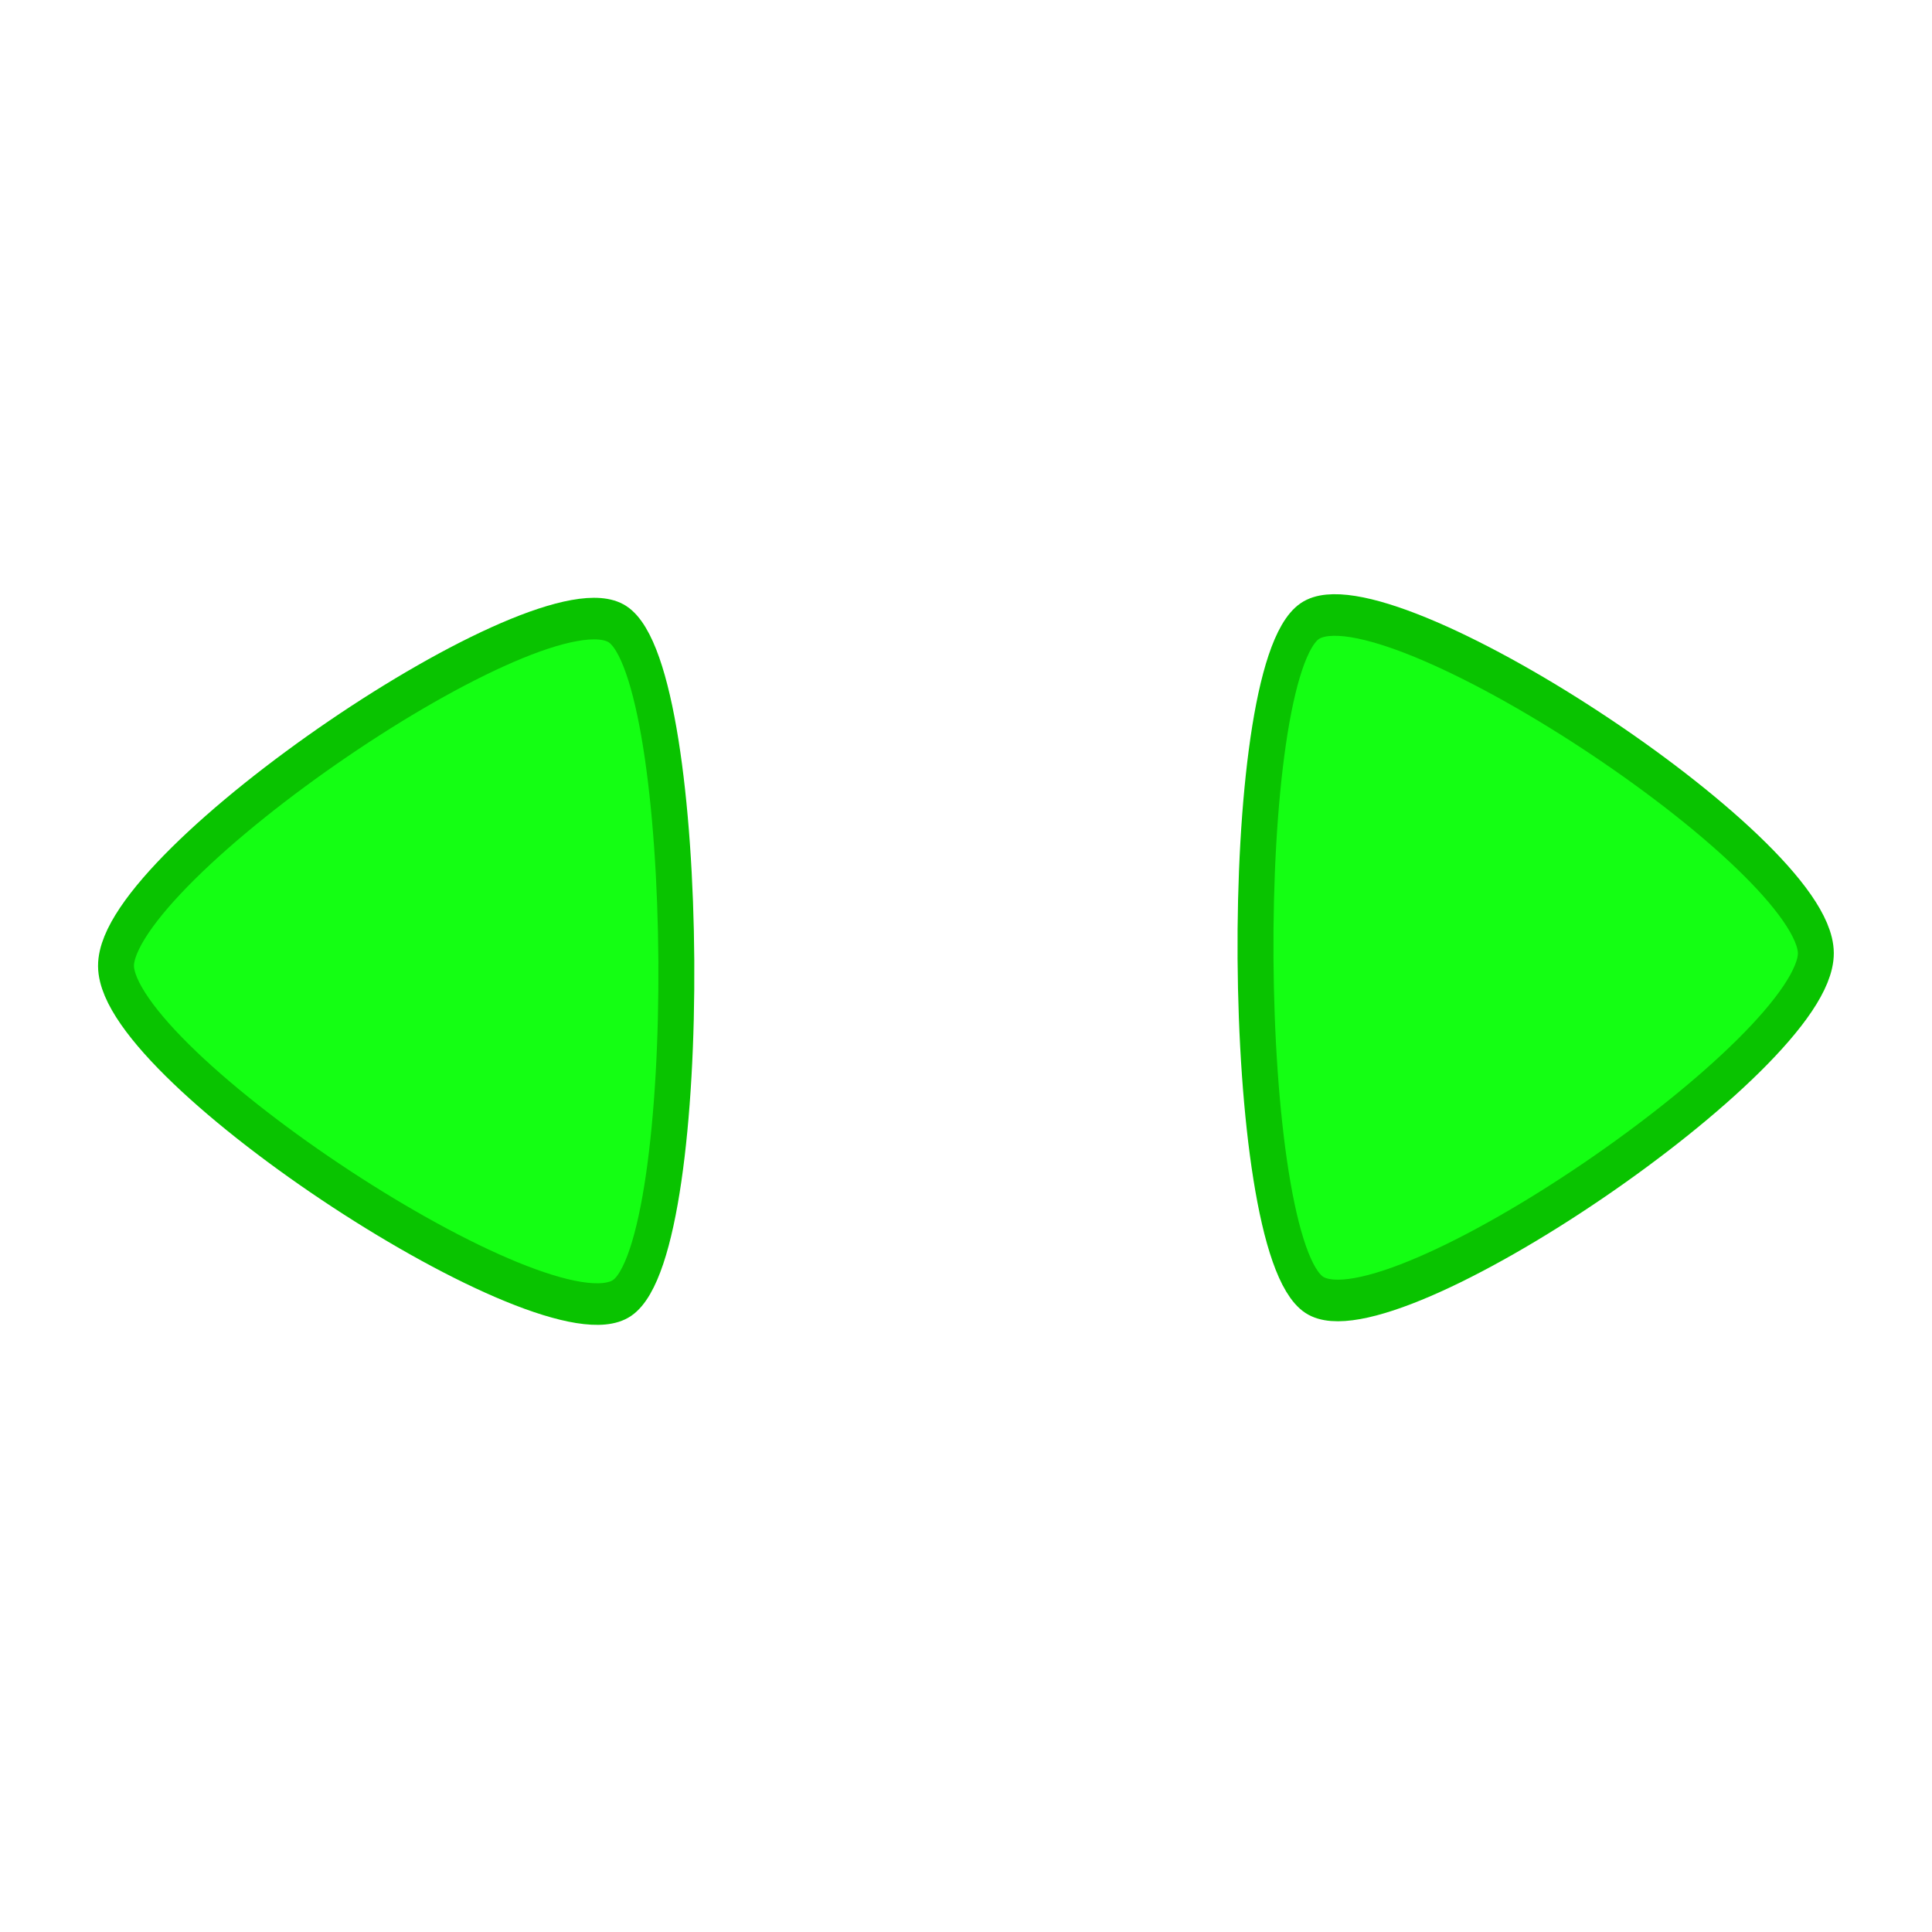 <?xml version="1.0" encoding="UTF-8" standalone="no"?>
<svg
   width="100"
   height="100"
   viewBox="0 0 26.458 26.458"
   version="1.1"
   id="svg8"
   inkscape:version="1.3.2 (091e20e, 2023-11-25, custom)"
   sodipodi:docname="paddle_speed_up.svg"
   xmlns:inkscape="http://www.inkscape.org/namespaces/inkscape"
   xmlns:sodipodi="http://sodipodi.sourceforge.net/DTD/sodipodi-0.dtd"
   xmlns:xlink="http://www.w3.org/1999/xlink"
   xmlns="http://www.w3.org/2000/svg"
   xmlns:svg="http://www.w3.org/2000/svg"
   xmlns:rdf="http://www.w3.org/1999/02/22-rdf-syntax-ns#"
   xmlns:cc="http://creativecommons.org/ns#"
   xmlns:dc="http://purl.org/dc/elements/1.1/">
  <defs
     id="defs2">
    <linearGradient
       inkscape:collect="always"
       id="linearGradient874-5">
      <stop
         style="stop-color:#b6b6b6;stop-opacity:1"
         offset="0"
         id="stop870" />
      <stop
         style="stop-color:#ffffff;stop-opacity:0.498"
         offset="0.5"
         id="stop884" />
      <stop
         style="stop-color:#1c1c1c;stop-opacity:0"
         offset="1"
         id="stop872" />
    </linearGradient>
    <linearGradient
       inkscape:collect="always"
       xlink:href="#linearGradient874-5"
       id="linearGradient882"
       x1="15.471"
       y1="7.16"
       x2="15.62"
       y2="24.858"
       gradientUnits="userSpaceOnUse"
       spreadMethod="reflect"
       gradientTransform="matrix(0.78,0,0,0.732,0.756,1.511)" />
  </defs>
  <sodipodi:namedview
     id="base"
     pagecolor="#ffffff"
     bordercolor="#666666"
     borderopacity="1.0"
     inkscape:pageopacity="0.0"
     inkscape:pageshadow="2"
     inkscape:zoom="9.2450742"
     inkscape:cx="54.353268"
     inkscape:cy="52.568534"
     inkscape:document-units="px"
     inkscape:current-layer="layer1"
     inkscape:document-rotation="0"
     showgrid="false"
     units="px"
     inkscape:window-width="1918"
     inkscape:window-height="1158"
     inkscape:window-x="246"
     inkscape:window-y="116"
     inkscape:window-maximized="0"
     inkscape:showpageshadow="2"
     inkscape:pagecheckerboard="0"
     inkscape:deskcolor="#d1d1d1" />
  <g
     inkscape:label="Layer 1"
     inkscape:groupmode="layer"
     id="layer1"
     style="display:inline">
    <path
       sodipodi:type="star"
       style="fill:#14ff13;fill-opacity:1;stroke:#09c300;stroke-width:1.274;stroke-miterlimit:4;stroke-dasharray:none;stroke-opacity:1;stroke-linecap:round"
       id="path1048"
       sodipodi:sides="3"
       sodipodi:cx="10.296886"
       sodipodi:cy="14.579337"
       sodipodi:r1="11.916967"
       sodipodi:r2="3.6425927"
       sodipodi:arg1="-0.012907584"
       sodipodi:arg2="1.03429"
       inkscape:flatsided="true"
       inkscape:rounded="0.14947914"
       inkscape:randomized="0"
       inkscape:transform-center-x="-0.6971824"
       inkscape:transform-center-y="-0.019733116"
       transform="matrix(0.386,0.002,-0.002,0.447,16.322,6.559)"
       d="M 22.213,14.426 C 22.253,17.511 7.164,26.484 4.472,24.976 1.78,23.468 1.554,5.914 4.206,4.337 6.858,2.76 22.173,11.34 22.213,14.426 Z" />
    <path
       sodipodi:type="star"
       style="fill:#14ff13;fill-opacity:1;stroke:#09c300;stroke-width:1.274;stroke-miterlimit:4;stroke-dasharray:none;stroke-opacity:1"
       id="path1048-9"
       sodipodi:sides="3"
       sodipodi:cx="10.296886"
       sodipodi:cy="14.579337"
       sodipodi:r1="11.916967"
       sodipodi:r2="3.6425927"
       sodipodi:arg1="-0.012907584"
       sodipodi:arg2="1.03429"
       inkscape:flatsided="true"
       inkscape:rounded="0.14947914"
       inkscape:randomized="0"
       inkscape:transform-center-x="0.69718256"
       inkscape:transform-center-y="0.019732777"
       transform="matrix(-0.386,-0.002,0.002,-0.447,10.134,19.722)"
       d="M 22.213,14.426 C 22.253,17.511 7.164,26.484 4.472,24.976 1.78,23.468 1.554,5.914 4.206,4.337 6.858,2.76 22.173,11.34 22.213,14.426 Z" />
  </g>
</svg>
